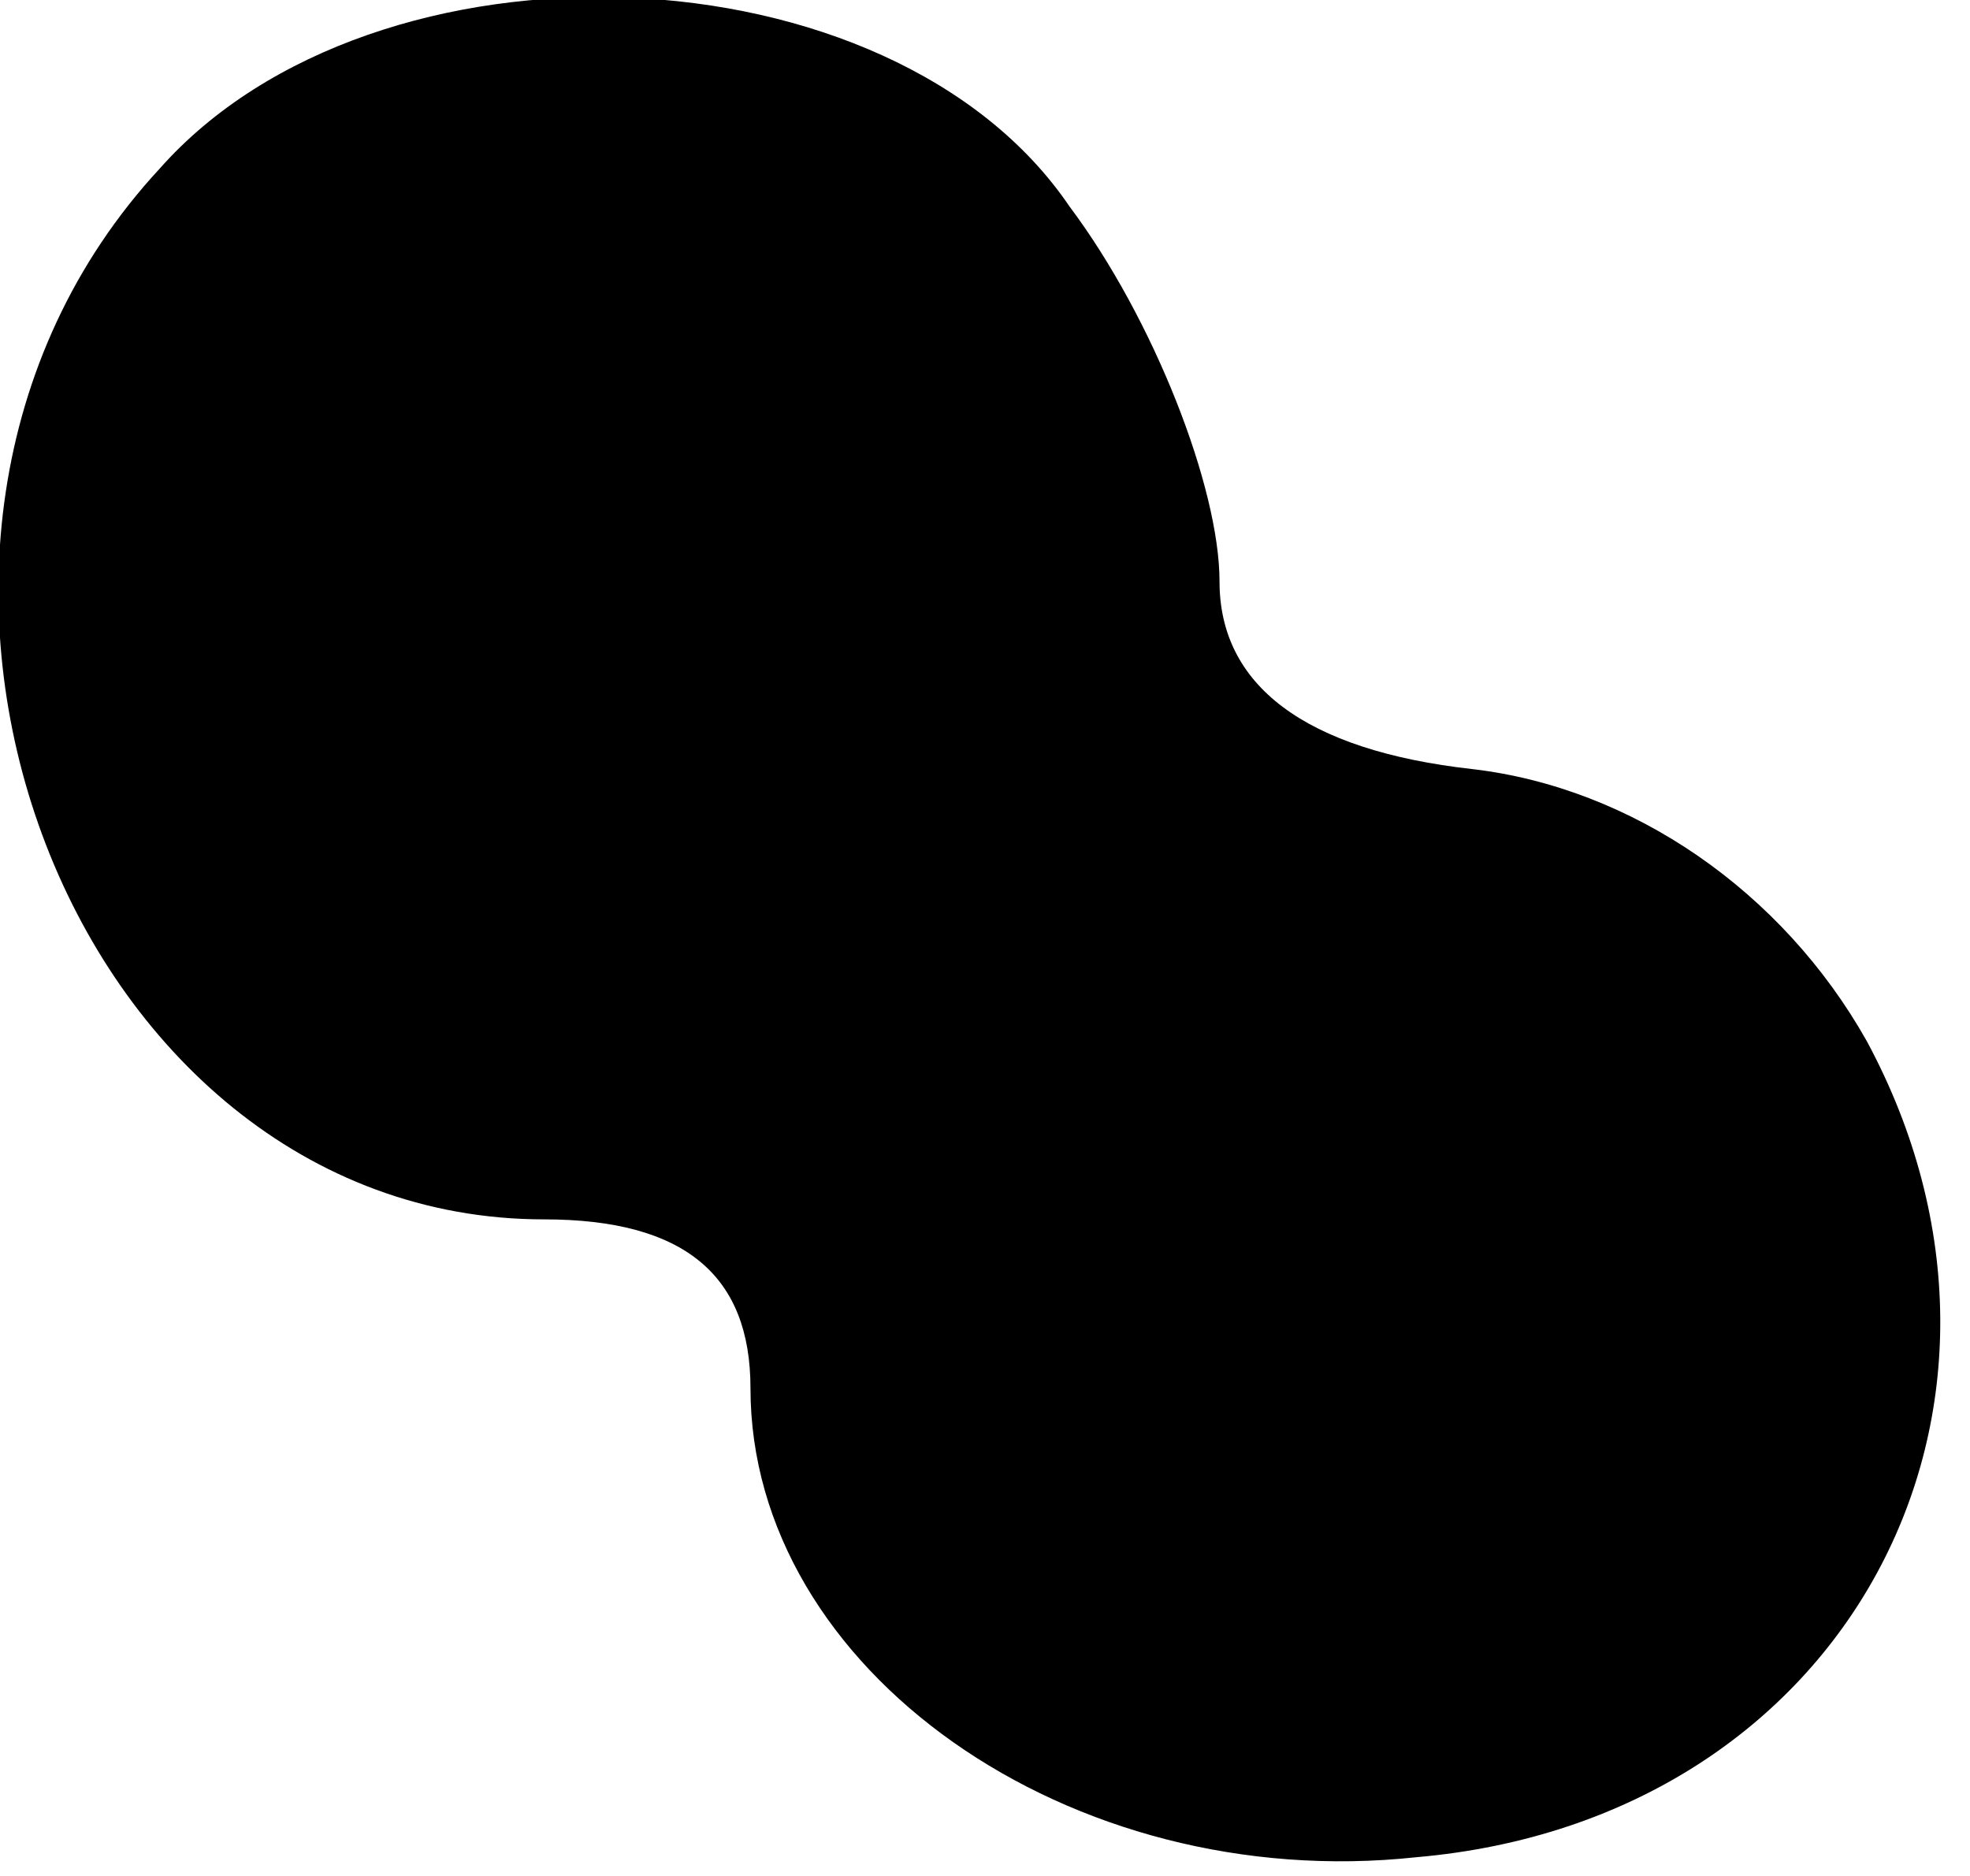 <?xml version="1.0" standalone="no"?>
<!DOCTYPE svg PUBLIC "-//W3C//DTD SVG 20010904//EN"
 "http://www.w3.org/TR/2001/REC-SVG-20010904/DTD/svg10.dtd">
<svg version="1.0" xmlns="http://www.w3.org/2000/svg"
 width="21pt" height="20pt" viewBox="0 0 21 20"
 preserveAspectRatio="xMidYMid meet">
<g transform="translate(0,20) scale(0.1,-0.1)"
fill="#000000" stroke="none">
<path fill="#000000" stroke="none" d="M17 182 c-37 -40 -10 -112 41 -112 15
0 22 -6 22 -18 0 -30 34 -54 71 -50 46 4 69 48 48 87 -9 16 -25 27 -42 29 -18
2 -27 9 -27 20 0 10 -7 28 -16 40 -19 28 -74 30 -97 4z"/>
</g>
</svg>
